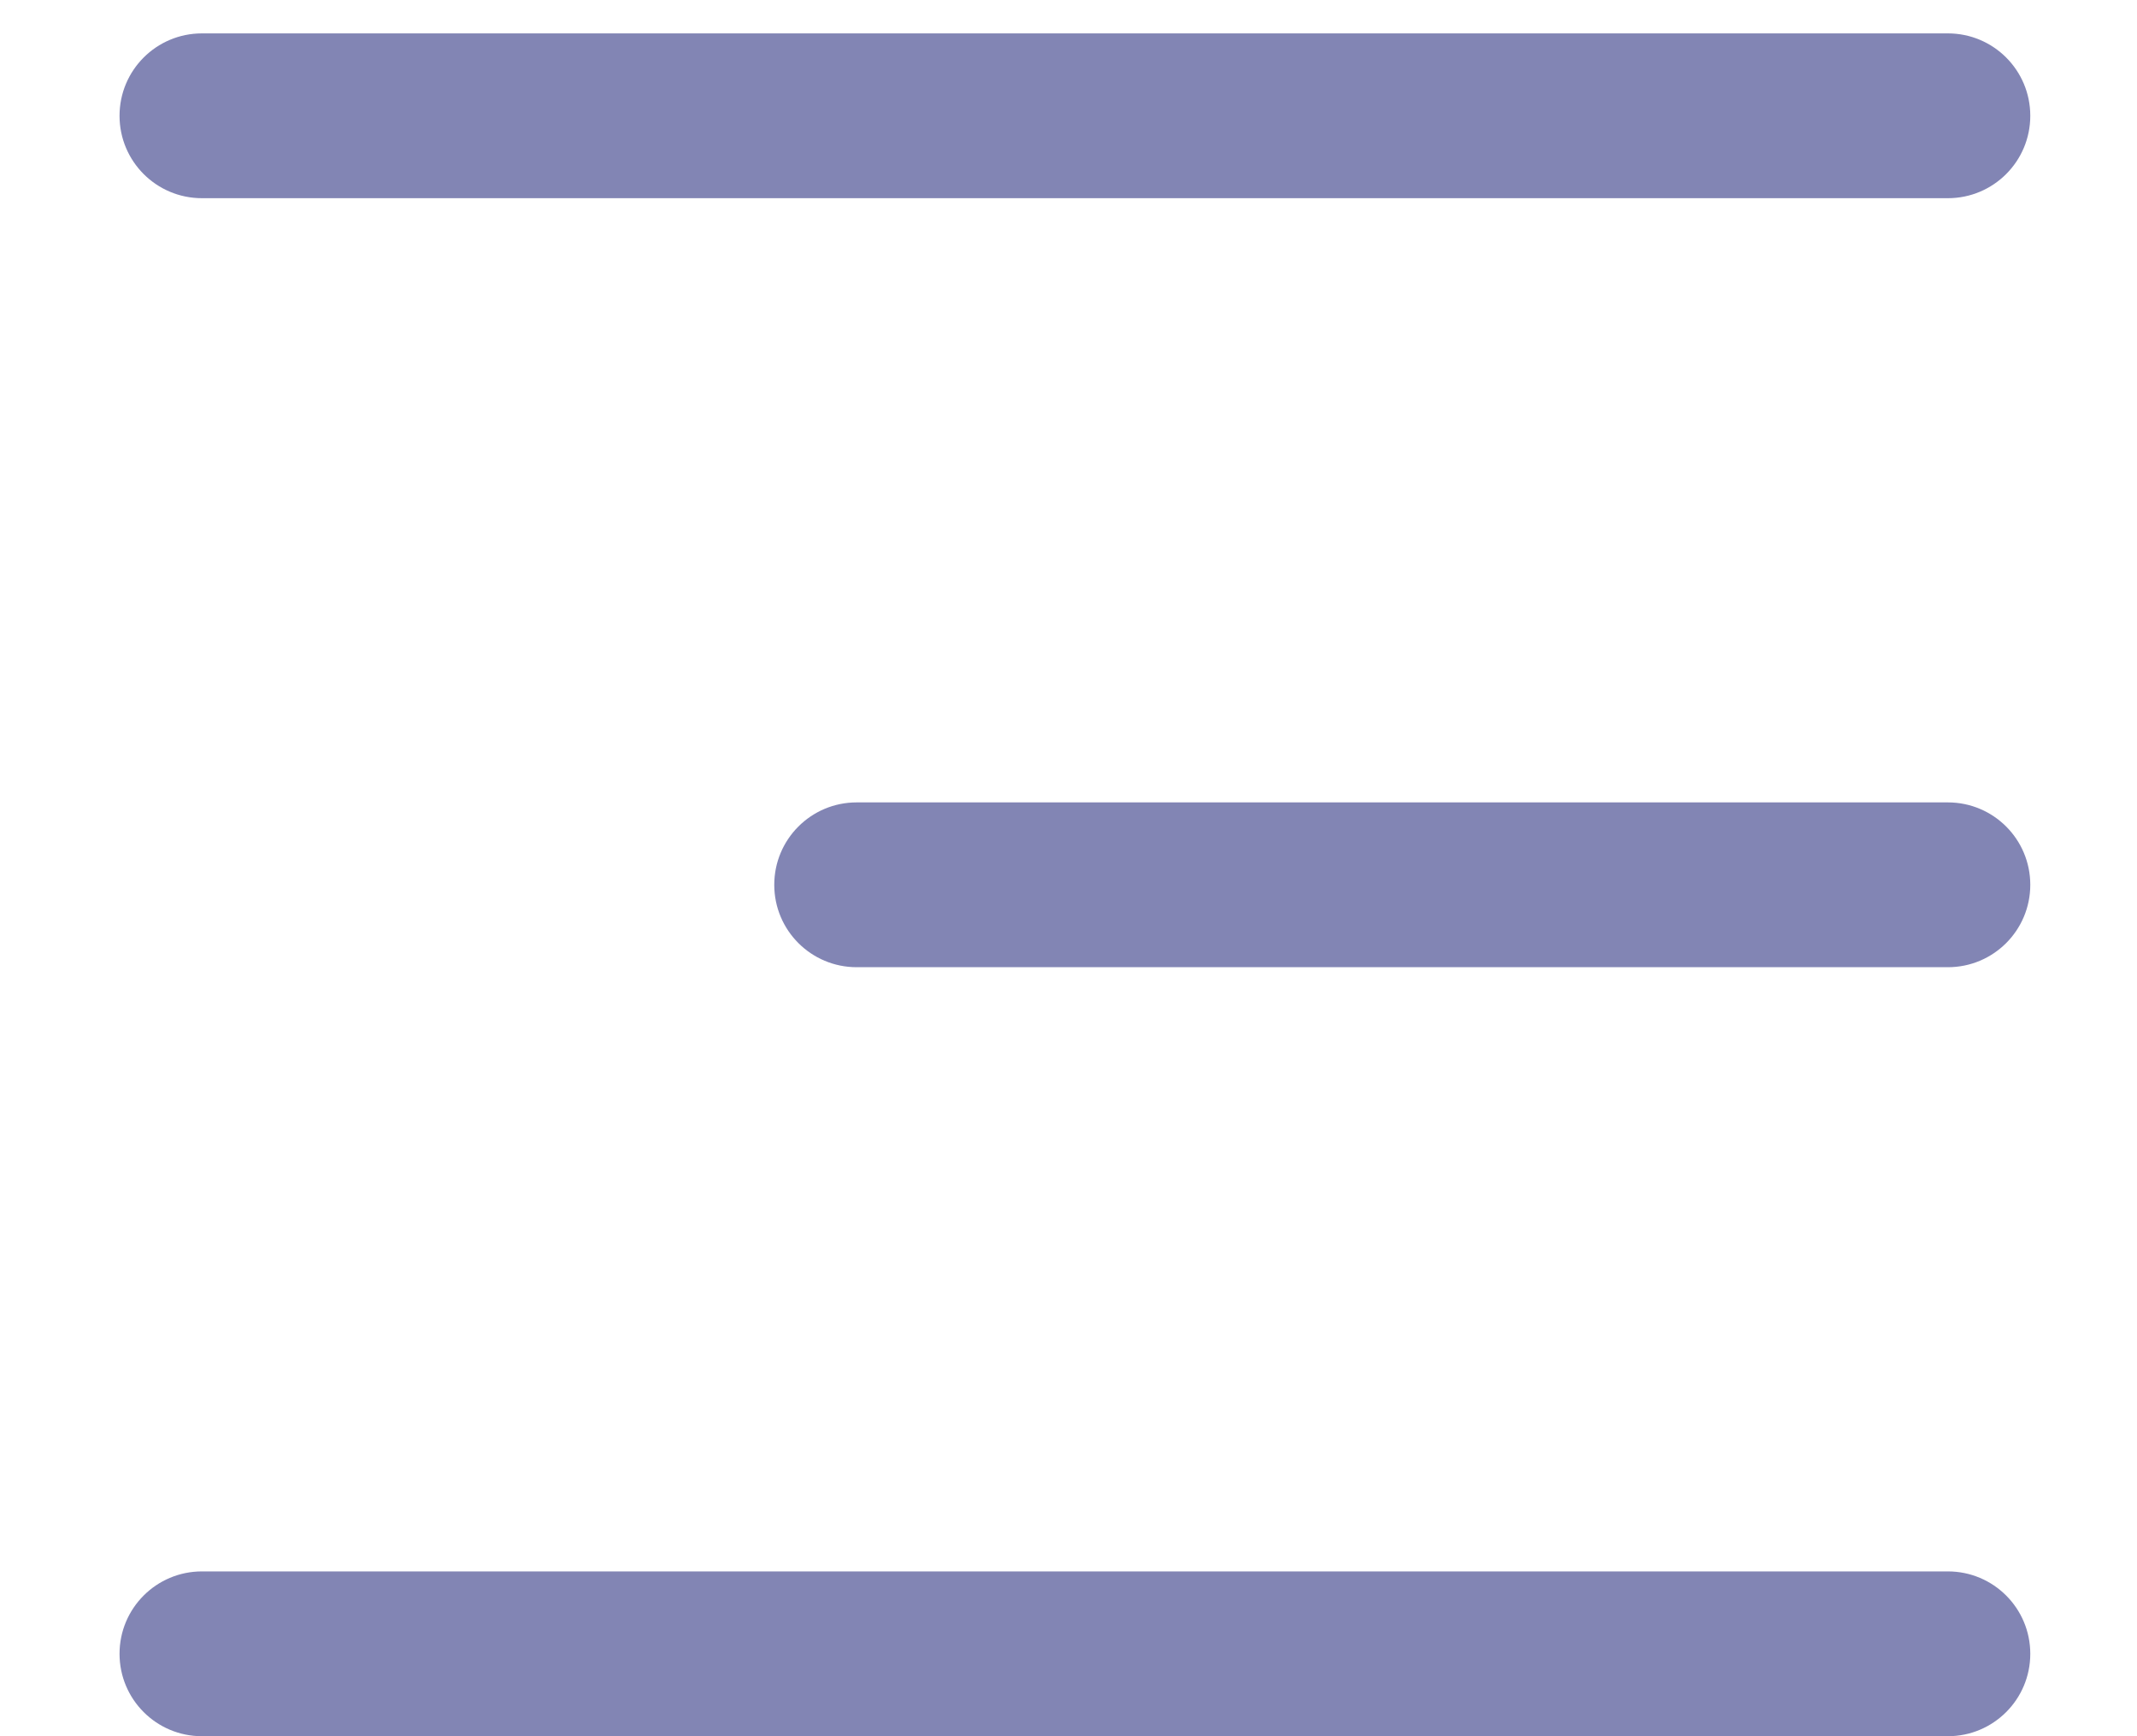 <svg width="16" height="13" viewBox="0 0 16 13" fill="none" xmlns="http://www.w3.org/2000/svg">
<path fill-rule="evenodd" clip-rule="evenodd" d="M1.512 0.25C1.171 0.25 0.895 0.526 0.895 0.867C0.895 1.208 1.171 1.484 1.512 1.484L14.584 1.484C14.925 1.484 15.201 1.208 15.201 0.867C15.201 0.526 14.925 0.25 14.584 0.25L1.512 0.25ZM5.797 6.625C5.797 6.284 6.073 6.008 6.414 6.008L14.584 6.008C14.925 6.008 15.201 6.284 15.201 6.625C15.201 6.966 14.925 7.242 14.584 7.242L6.414 7.242C6.073 7.242 5.797 6.966 5.797 6.625ZM0.895 12.383C0.895 12.042 1.171 11.766 1.512 11.766L14.584 11.766C14.925 11.766 15.201 12.042 15.201 12.383C15.201 12.724 14.925 13 14.584 13L1.512 13C1.171 13 0.895 12.724 0.895 12.383Z" fill="#8285B4"/>
</svg>
